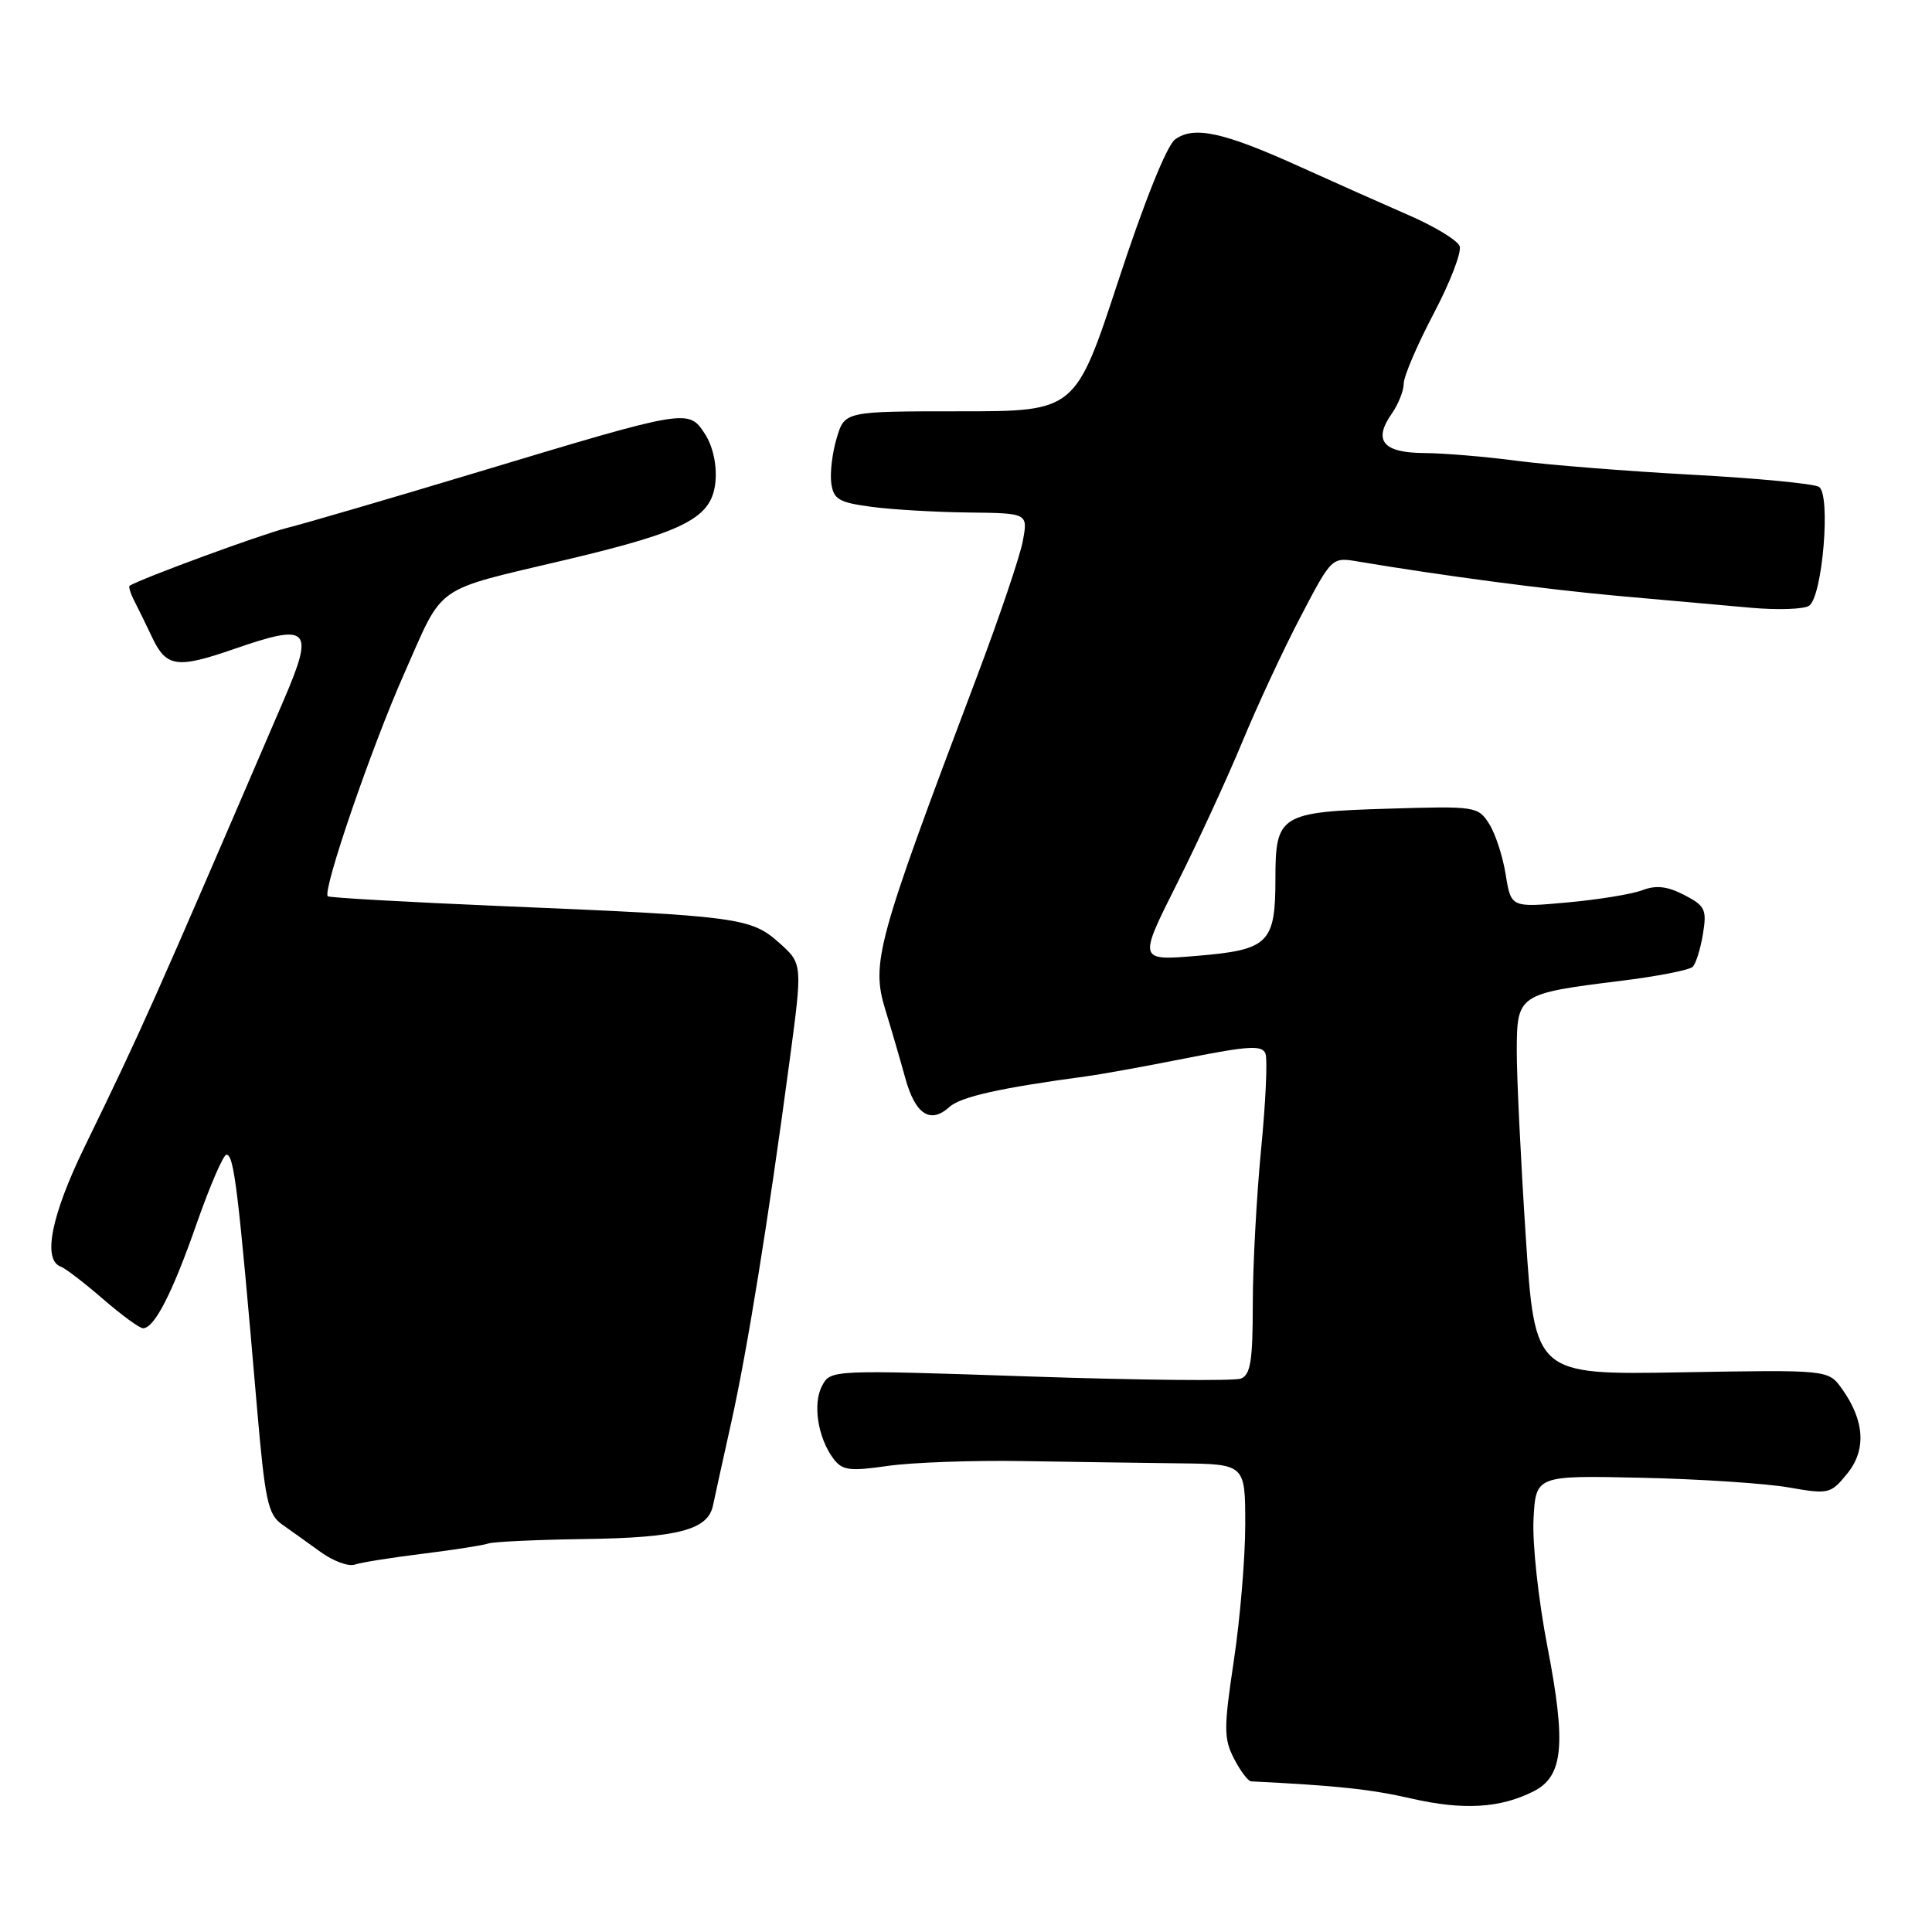 <?xml version="1.0" encoding="UTF-8" standalone="no"?>
<!DOCTYPE svg PUBLIC "-//W3C//DTD SVG 1.1//EN" "http://www.w3.org/Graphics/SVG/1.1/DTD/svg11.dtd" >
<svg xmlns="http://www.w3.org/2000/svg" xmlns:xlink="http://www.w3.org/1999/xlink" version="1.1" viewBox="0 0 256 256">
 <g >
 <path fill="currentColor"
d=" M 203.21 237.36 C 207.15 235.37 207.55 231.16 205.04 218.19 C 203.86 212.12 203.03 204.53 203.20 201.32 C 203.50 195.50 203.50 195.50 217.50 195.81 C 225.20 195.98 233.97 196.56 237.00 197.09 C 242.32 198.02 242.57 197.96 244.76 195.27 C 247.33 192.12 247.08 188.22 244.05 184.00 C 242.25 181.50 242.25 181.50 222.82 181.84 C 203.38 182.18 203.38 182.18 202.17 163.84 C 201.51 153.75 200.97 142.68 200.98 139.23 C 201.00 131.76 201.17 131.66 214.74 129.97 C 219.56 129.38 223.85 128.54 224.29 128.11 C 224.72 127.68 225.33 125.72 225.65 123.75 C 226.18 120.52 225.94 120.02 223.17 118.59 C 220.93 117.43 219.44 117.26 217.61 117.96 C 216.24 118.48 211.77 119.21 207.67 119.58 C 200.22 120.26 200.22 120.26 199.51 115.88 C 199.13 113.47 198.14 110.44 197.31 109.15 C 195.86 106.86 195.50 106.80 184.06 107.15 C 169.61 107.58 169.00 107.96 169.00 116.43 C 169.00 124.98 168.11 125.86 158.66 126.65 C 150.83 127.31 150.83 127.31 155.90 117.20 C 158.69 111.64 162.61 103.14 164.61 98.31 C 166.61 93.48 170.09 85.99 172.36 81.67 C 176.47 73.81 176.47 73.81 179.98 74.41 C 191.27 76.30 204.87 78.10 214.50 78.97 C 220.55 79.51 228.43 80.21 232.00 80.53 C 235.57 80.85 239.05 80.73 239.72 80.26 C 241.50 79.03 242.62 65.50 241.02 64.51 C 240.34 64.09 232.74 63.36 224.14 62.90 C 215.54 62.43 205.12 61.60 201.00 61.06 C 196.88 60.51 191.35 60.05 188.72 60.03 C 183.25 60.00 181.92 58.38 184.41 54.82 C 185.28 53.58 186.00 51.78 186.00 50.83 C 186.00 49.87 187.79 45.70 189.97 41.55 C 192.16 37.41 193.70 33.38 193.41 32.61 C 193.11 31.84 190.09 30.00 186.68 28.52 C 183.28 27.04 176.68 24.10 172.00 21.98 C 162.03 17.48 158.18 16.66 155.70 18.48 C 154.61 19.27 151.61 26.75 148.20 37.15 C 142.50 54.50 142.50 54.50 127.21 54.50 C 111.93 54.50 111.93 54.50 110.87 58.04 C 110.28 59.99 109.96 62.69 110.15 64.04 C 110.45 66.17 111.17 66.59 115.50 67.16 C 118.25 67.53 124.04 67.86 128.36 67.91 C 136.22 68.00 136.22 68.00 135.52 71.72 C 135.14 73.77 132.35 81.98 129.33 89.97 C 116.14 124.88 115.40 127.57 117.32 133.82 C 118.11 136.39 119.29 140.44 119.94 142.80 C 121.26 147.65 123.26 148.98 125.79 146.69 C 127.30 145.32 132.55 144.15 144.00 142.61 C 145.93 142.35 151.92 141.27 157.33 140.19 C 165.49 138.57 167.25 138.48 167.68 139.61 C 167.97 140.37 167.71 146.08 167.10 152.30 C 166.50 158.52 166.00 167.76 166.00 172.83 C 166.00 180.33 165.70 182.18 164.42 182.67 C 163.54 183.01 150.96 182.88 136.45 182.39 C 110.11 181.50 110.06 181.50 108.93 183.63 C 107.66 186.00 108.37 190.54 110.44 193.29 C 111.60 194.84 112.57 194.97 117.64 194.24 C 120.86 193.78 128.90 193.49 135.50 193.60 C 142.10 193.71 151.44 193.84 156.25 193.90 C 165.00 194.00 165.00 194.00 165.00 202.01 C 165.00 206.41 164.32 214.53 163.49 220.04 C 162.14 229.03 162.15 230.38 163.52 233.04 C 164.36 234.67 165.38 236.02 165.78 236.04 C 177.23 236.61 181.61 237.08 187.00 238.31 C 193.89 239.89 198.78 239.60 203.21 237.36 Z  M 56.00 205.88 C 60.12 205.37 64.04 204.76 64.71 204.52 C 65.37 204.29 71.13 204.02 77.50 203.93 C 89.82 203.76 93.80 202.72 94.47 199.50 C 94.70 198.40 95.79 193.45 96.89 188.50 C 99.02 178.93 101.80 161.70 104.62 140.60 C 106.35 127.70 106.35 127.70 103.25 124.93 C 99.51 121.59 97.83 121.37 66.64 120.07 C 54.07 119.54 43.62 118.95 43.43 118.76 C 42.70 118.03 49.22 99.03 53.56 89.25 C 58.90 77.20 57.19 78.40 75.05 74.16 C 91.01 70.38 94.39 68.59 94.81 63.72 C 94.99 61.52 94.44 59.07 93.39 57.47 C 91.22 54.16 91.15 54.17 63.50 62.50 C 51.95 65.98 40.48 69.34 38.00 69.96 C 34.52 70.84 18.91 76.58 17.18 77.61 C 17.01 77.72 17.29 78.64 17.81 79.65 C 18.34 80.67 19.37 82.79 20.12 84.37 C 22.02 88.42 23.41 88.63 31.00 86.00 C 41.00 82.53 41.69 83.23 37.62 92.71 C 20.00 133.68 18.95 136.04 11.21 151.96 C 6.76 161.10 5.60 167.00 8.09 167.85 C 8.65 168.05 11.14 169.96 13.62 172.10 C 16.10 174.25 18.49 176.00 18.95 176.00 C 20.46 176.00 22.84 171.35 26.06 162.13 C 27.82 157.11 29.59 153.00 30.01 153.00 C 31.01 153.00 31.57 157.60 34.05 186.50 C 35.12 198.86 35.50 200.67 37.38 202.00 C 38.55 202.82 40.85 204.47 42.50 205.66 C 44.15 206.85 46.17 207.60 47.00 207.32 C 47.83 207.03 51.88 206.39 56.00 205.88 Z "/>
</g>
</svg>